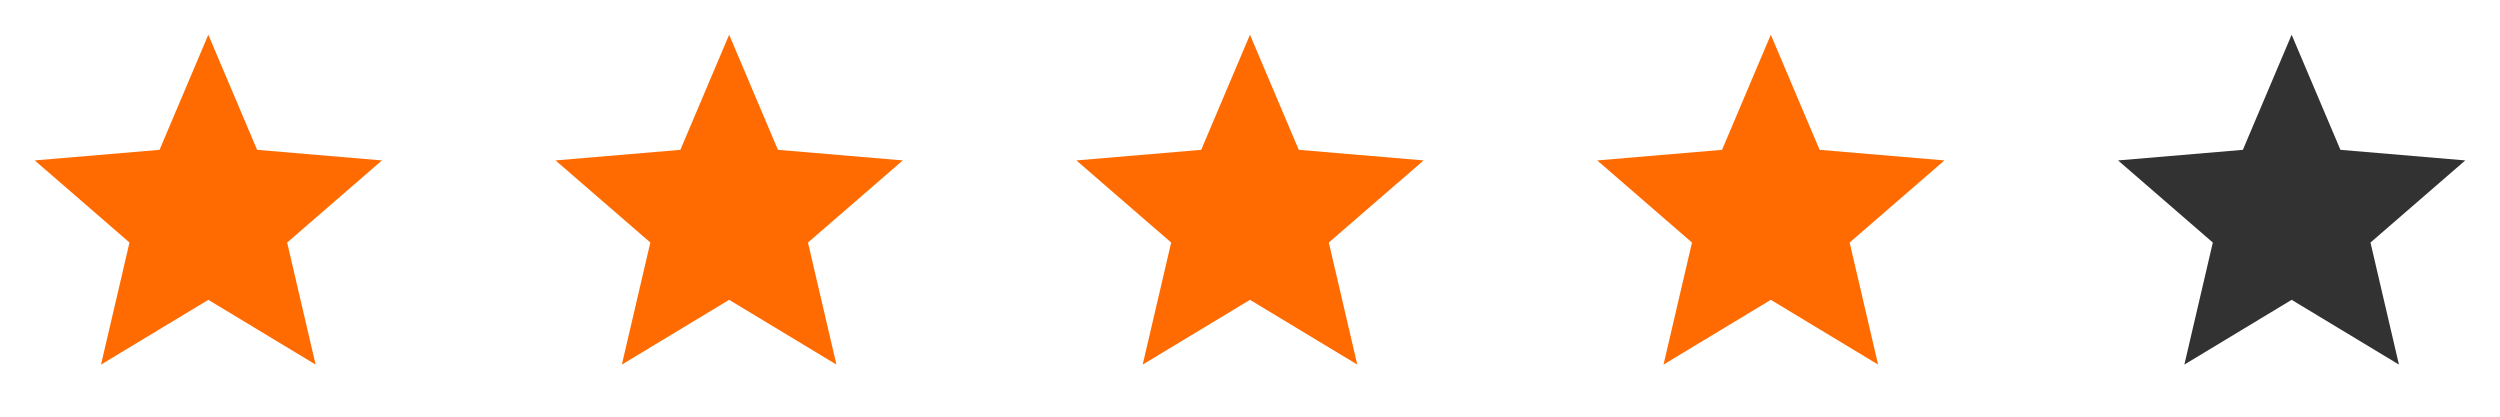 <svg width="120" height="20" viewBox="0 0 120 20" fill="none" xmlns="http://www.w3.org/2000/svg">
<path d="M9.999 14.392L15.149 17.5L13.783 11.642L18.333 7.7L12.341 7.192L9.999 1.667L7.658 7.192L1.666 7.7L6.216 11.642L4.849 17.5L9.999 14.392Z" fill="#FF6B00"/>
<path d="M34.999 14.392L40.149 17.5L38.783 11.642L43.333 7.7L37.341 7.192L34.999 1.667L32.658 7.192L26.666 7.7L31.216 11.642L29.849 17.5L34.999 14.392Z" fill="#FF6B00"/>
<path d="M59.999 14.392L65.149 17.5L63.783 11.642L68.333 7.7L62.341 7.192L59.999 1.667L57.658 7.192L51.666 7.7L56.216 11.642L54.849 17.5L59.999 14.392Z" fill="#FF6B00"/>
<path d="M84.999 14.392L90.149 17.5L88.783 11.642L93.333 7.7L87.341 7.192L84.999 1.667L82.658 7.192L76.666 7.7L81.216 11.642L79.849 17.5L84.999 14.392Z" fill="#FF6B00"/>
<path d="M109.999 14.392L115.149 17.5L113.783 11.642L118.333 7.7L112.341 7.192L109.999 1.667L107.658 7.192L101.666 7.7L106.216 11.642L104.849 17.5L109.999 14.392Z" fill="#323232"/>
</svg>
